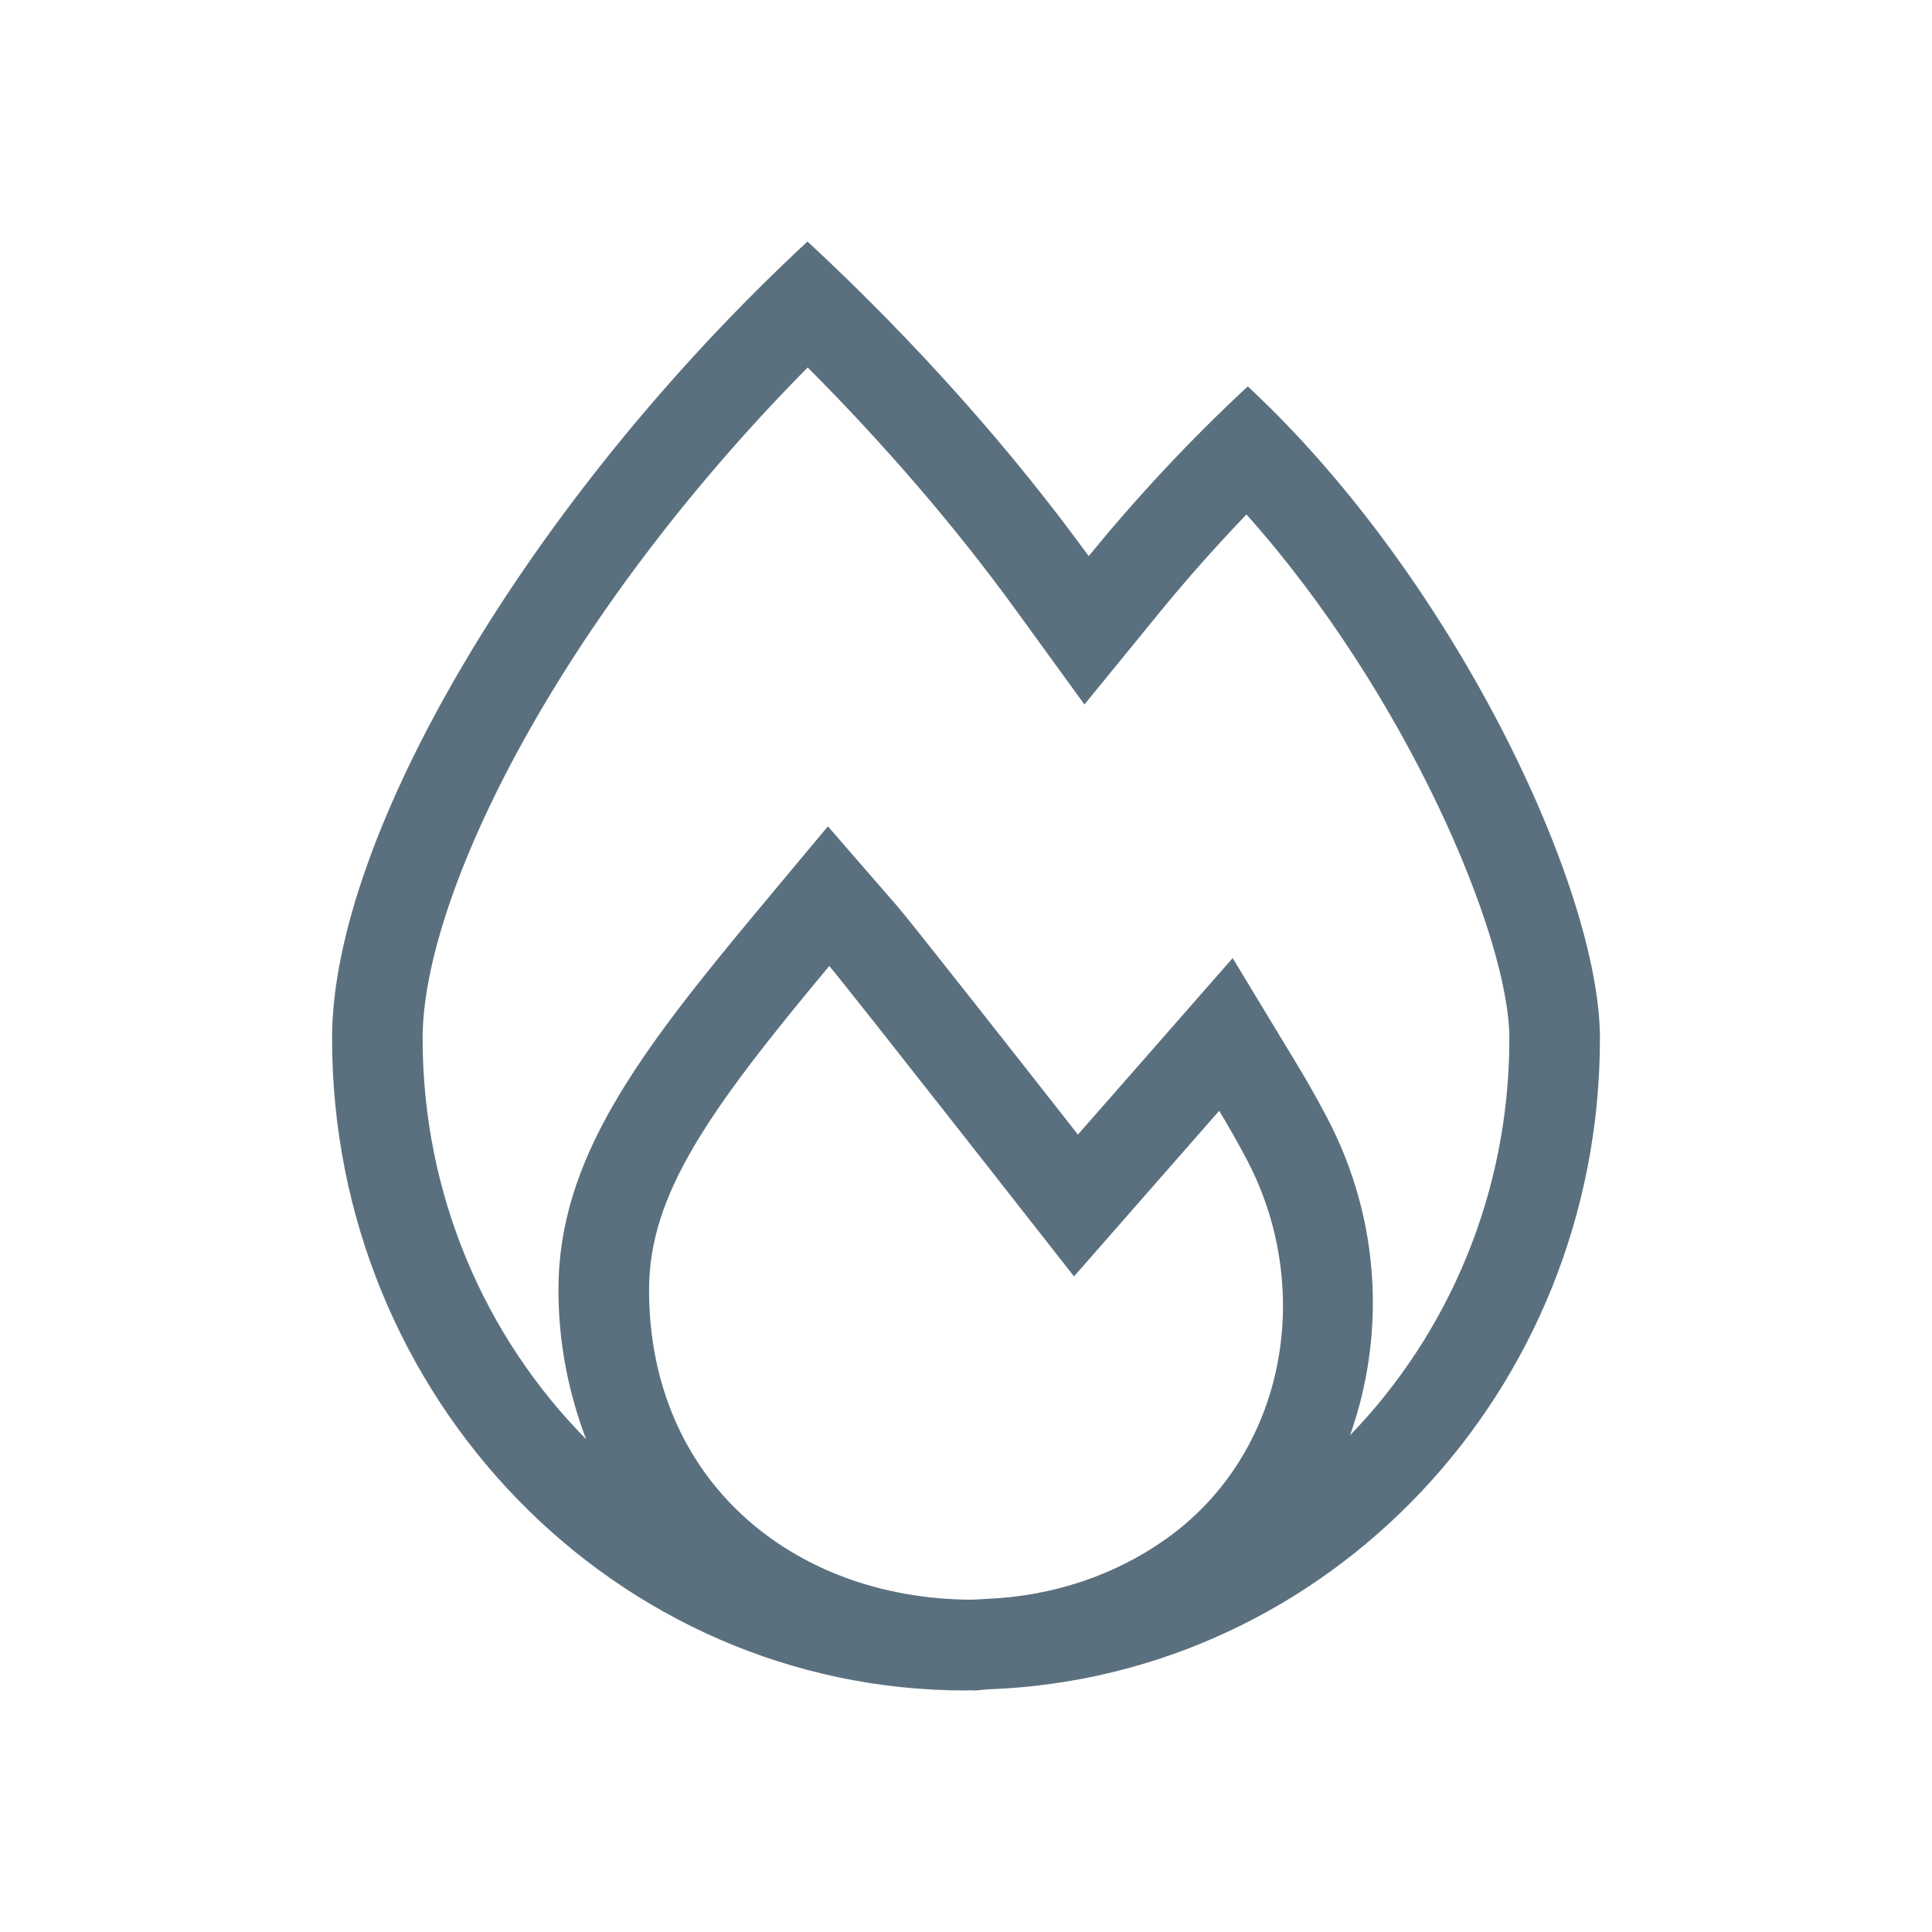 <svg width="40" height="40" viewBox="0 0 40 40" fill="none" xmlns="http://www.w3.org/2000/svg">
<path d="M33.125 21.5C33.125 18.379 30.079 11.942 25.834 8C24.615 9.131 23.515 10.32 22.54 11.514C20.942 9.314 18.962 7.082 16.719 5C10.961 10.342 6.875 17.302 6.875 21.5C6.875 28.956 12.751 35 20 35C20.031 35 20.061 34.995 20.093 34.995C20.111 34.995 20.128 35 20.146 35C20.257 35 20.364 34.98 20.473 34.975C27.501 34.717 33.125 28.791 33.125 21.5ZM8.75 21.5C8.75 18.557 11.534 12.861 16.722 7.608C18.326 9.216 19.794 10.924 21.022 12.616L22.452 14.586L23.991 12.7C24.569 11.993 25.174 11.31 25.807 10.652C29.124 14.365 31.25 19.399 31.25 21.5C31.25 24.704 29.988 27.61 27.952 29.715C28.685 27.648 28.59 25.267 27.482 23.152C27.282 22.77 27.07 22.395 26.847 22.027L25.521 19.836L23.833 21.762L22.317 23.49C20.857 21.628 18.842 19.067 18.585 18.771L17.141 17.108L15.73 18.799C13.213 21.816 11.562 23.997 11.562 26.704C11.562 27.818 11.775 28.852 12.135 29.797C10.049 27.686 8.75 24.748 8.75 21.5ZM20.09 33.12C16.418 33.095 13.438 30.656 13.438 26.704C13.438 24.724 14.684 22.98 17.169 20C17.524 20.409 22.236 26.427 22.236 26.427L25.242 22.998C25.445 23.333 25.638 23.675 25.821 24.022C27.222 26.697 26.631 30.122 24.106 31.887C23.074 32.61 21.813 33.042 20.452 33.102C20.331 33.106 20.212 33.119 20.09 33.12Z" fill="#5B707F"/>
</svg>
